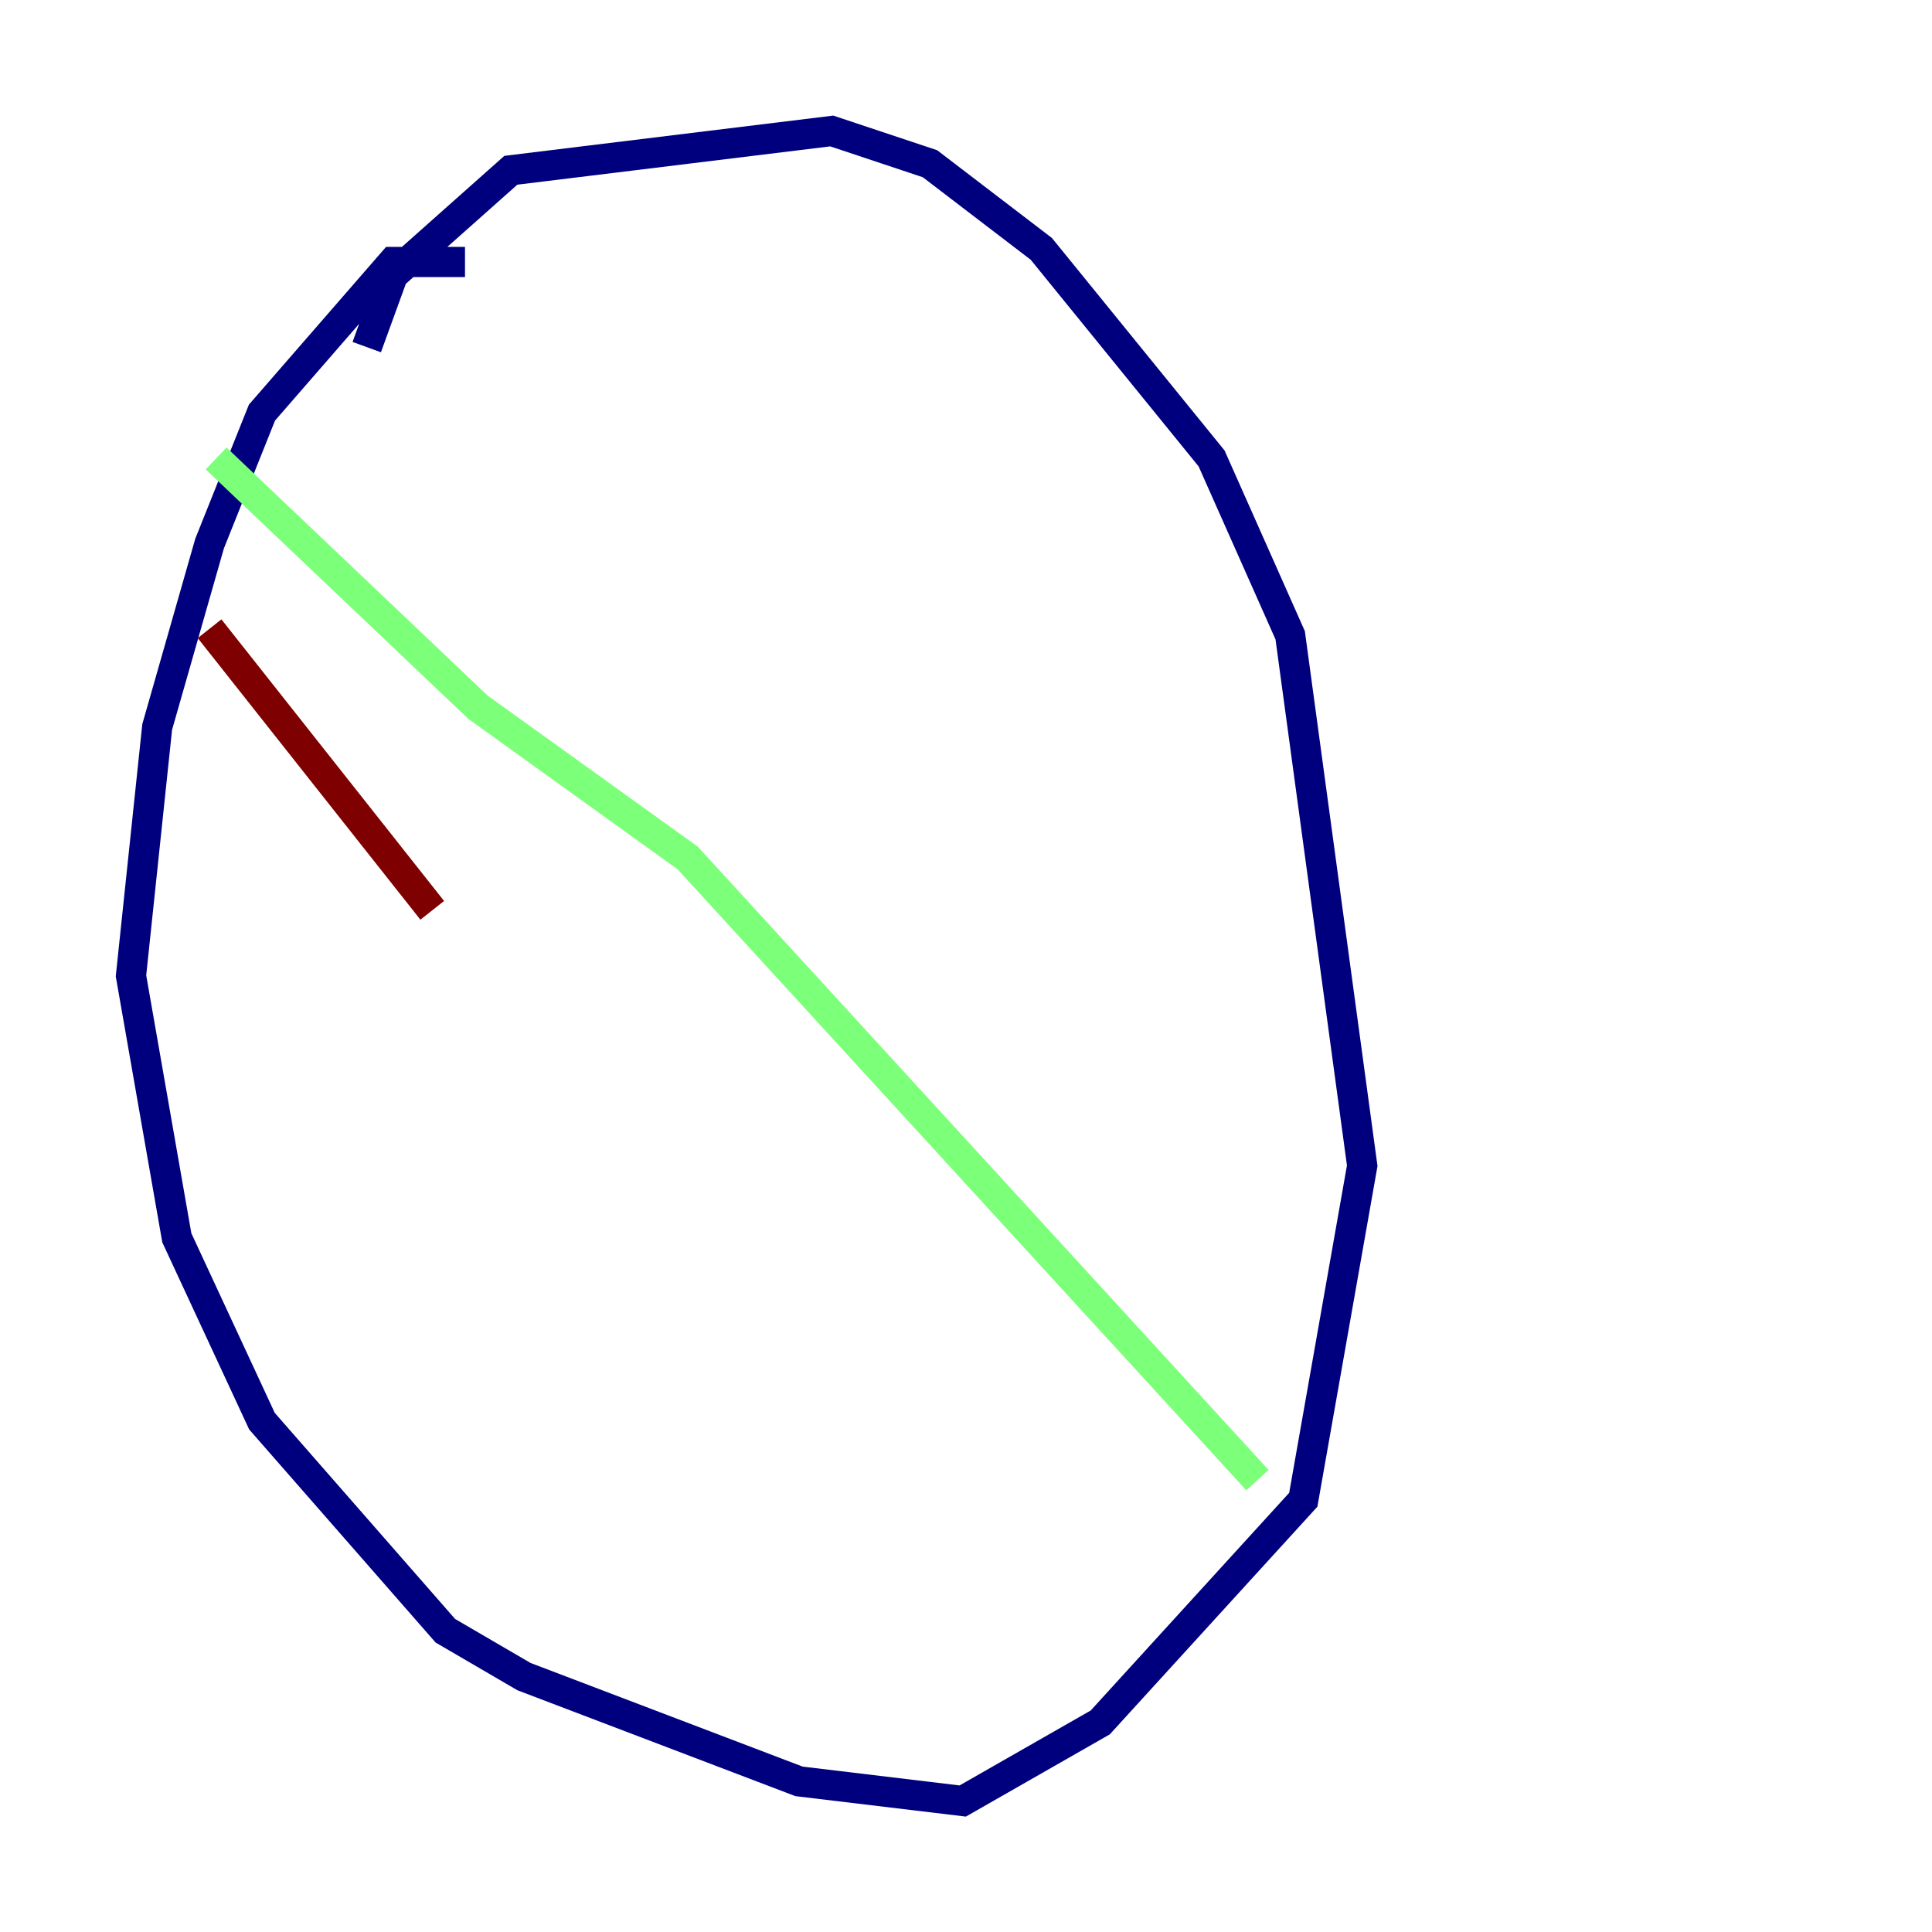<?xml version="1.0" encoding="utf-8" ?>
<svg baseProfile="tiny" height="128" version="1.2" viewBox="0,0,128,128" width="128" xmlns="http://www.w3.org/2000/svg" xmlns:ev="http://www.w3.org/2001/xml-events" xmlns:xlink="http://www.w3.org/1999/xlink"><defs /><polyline fill="none" points="30.807,17.356 26.034,17.356 17.356,27.336 13.885,36.014 10.414,48.163 8.678,64.651 11.715,82.007 17.356,94.156 29.505,108.041 34.712,111.078 52.936,118.02 63.783,119.322 72.895,114.115 86.346,99.363 90.251,77.234 85.478,42.088 80.271,30.373 68.99,16.488 61.614,10.848 55.105,8.678 33.844,11.281 26.034,18.224 24.298,22.997" stroke="#00007f" stroke-width="2" /><polyline fill="none" points="14.319,30.373 31.675,46.861 45.559,56.841 83.308,98.061" stroke="#7cff79" stroke-width="2" /><polyline fill="none" points="13.885,41.654 28.637,60.312" stroke="#7f0000" stroke-width="2" /></svg>